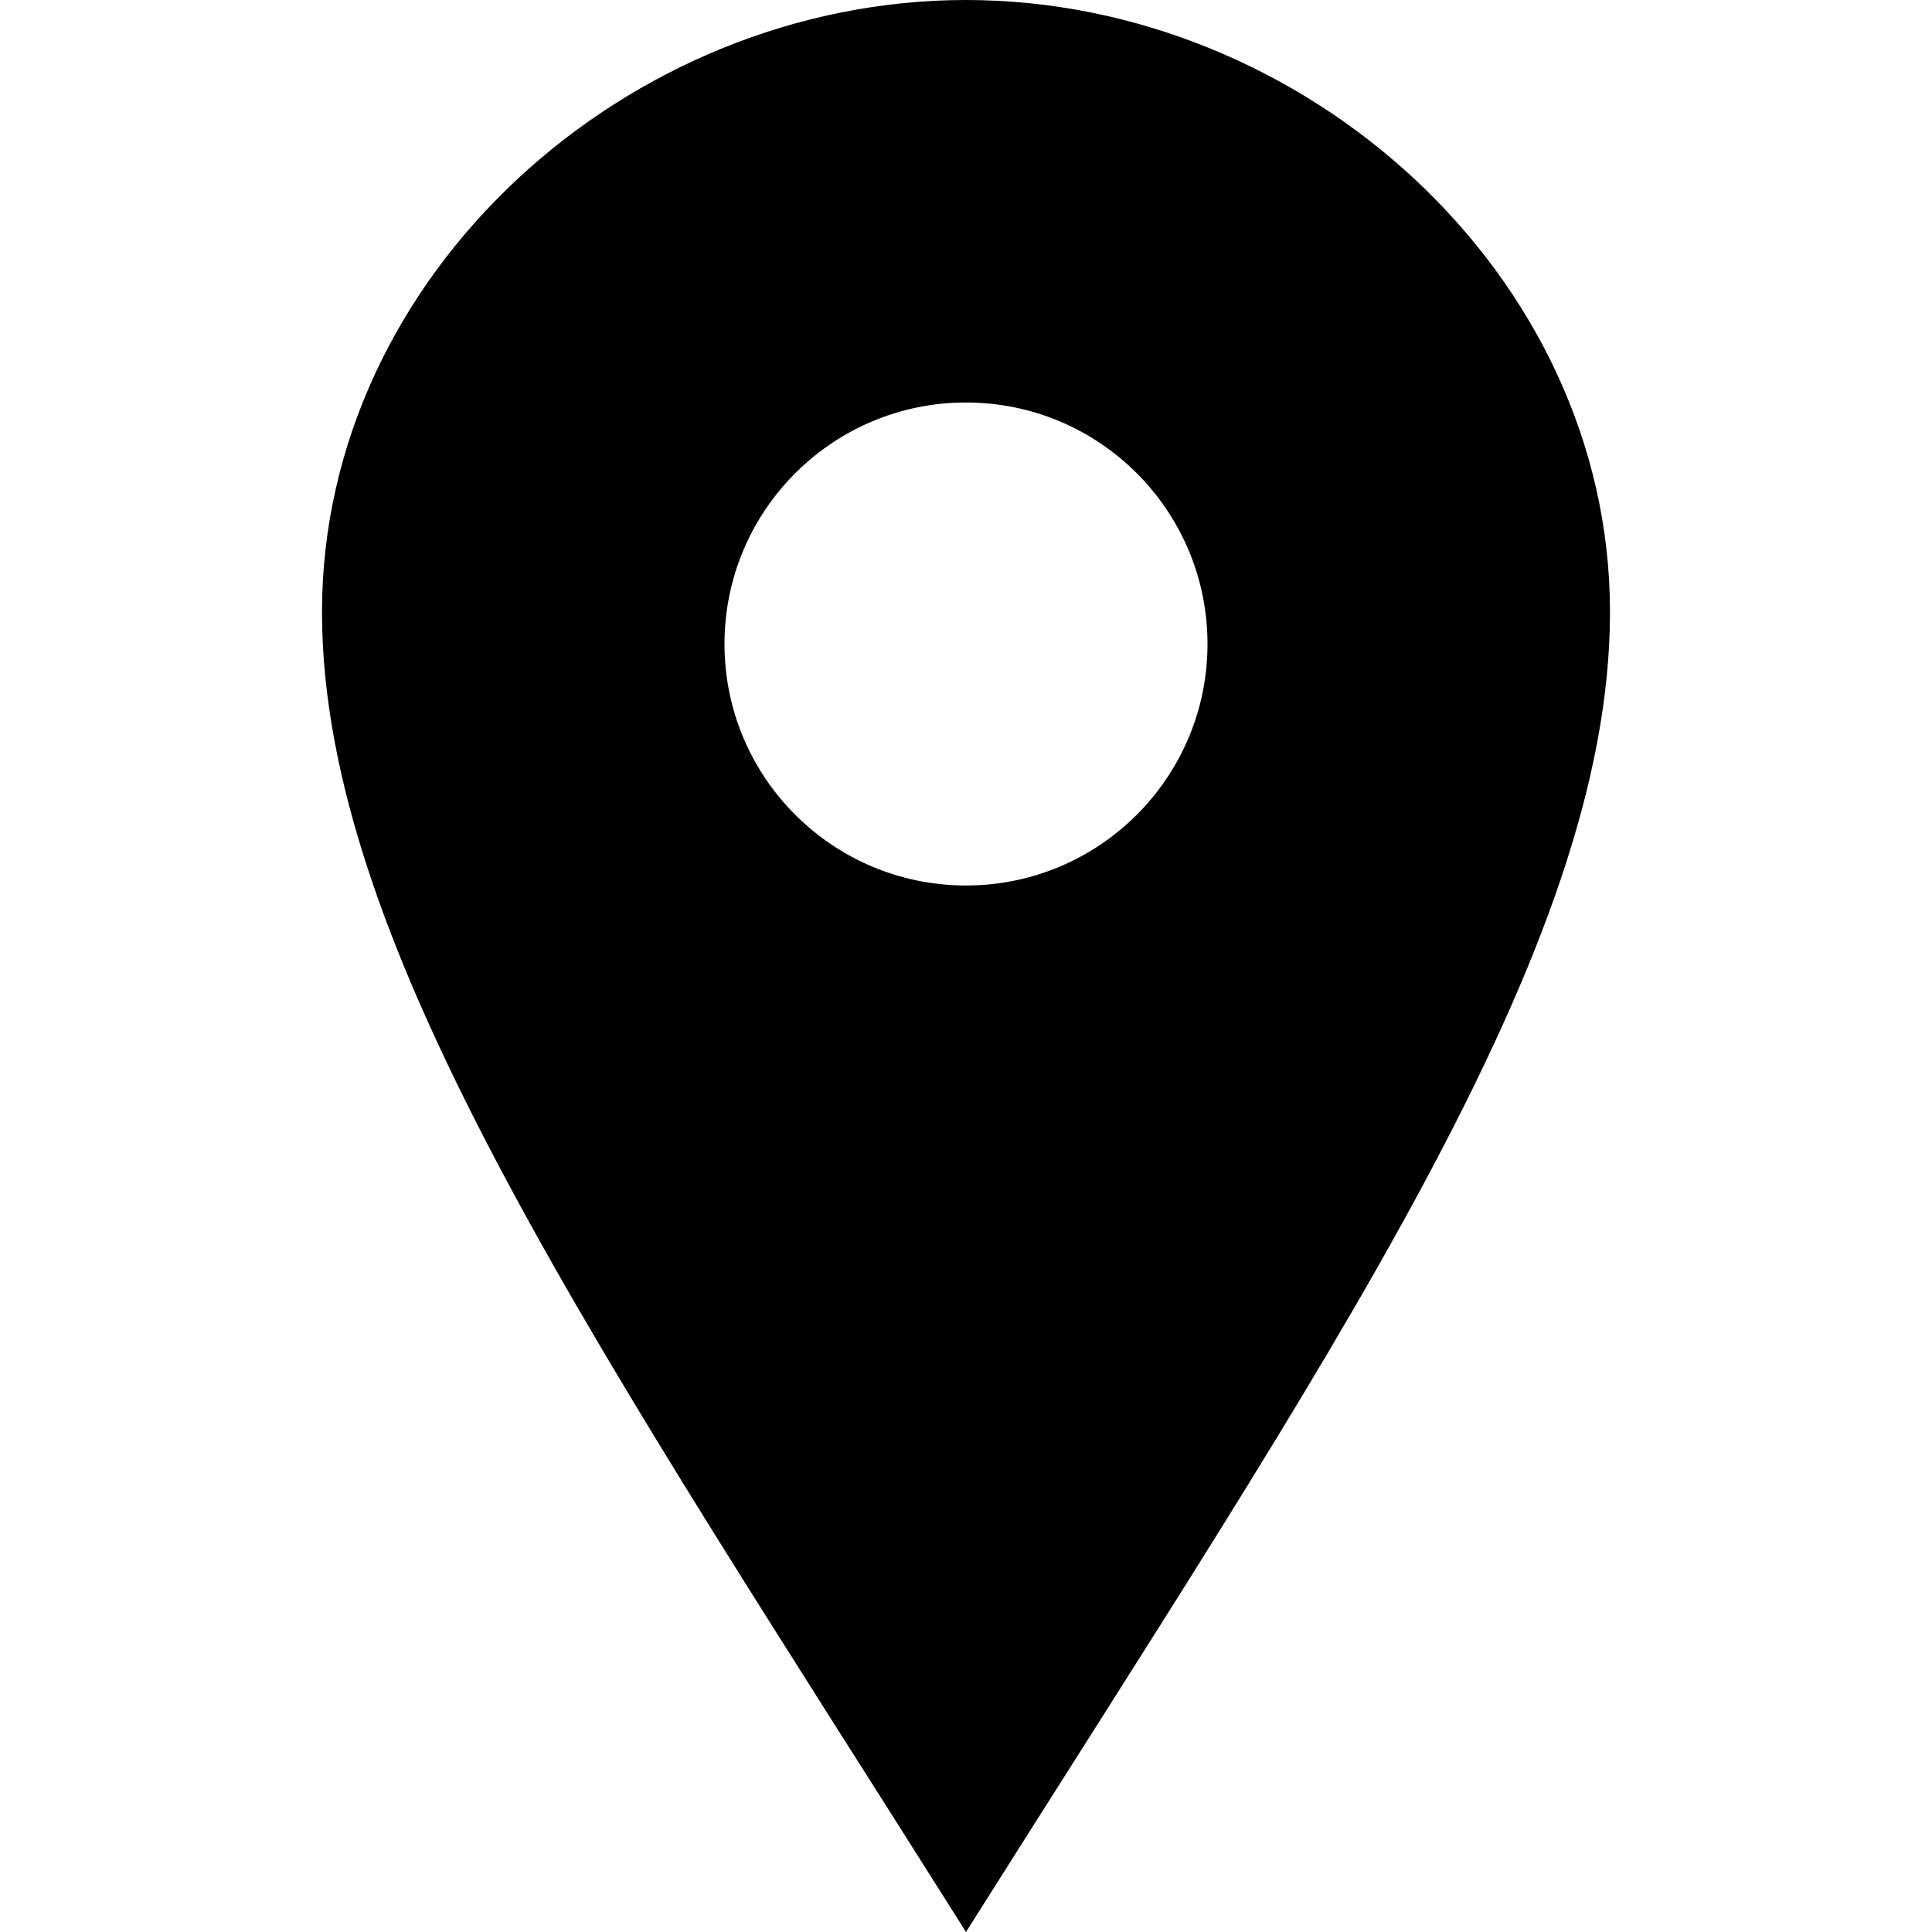 <svg width="100" height="100" viewBox="0 0 100 100" fill="none" xmlns="http://www.w3.org/2000/svg">
<path d="M50 0C32.508 0 16.667 14.179 16.667 31.675C16.667 49.167 31.121 70.05 50 100C68.879 70.05 83.333 49.167 83.333 31.675C83.333 14.179 67.496 0 50 0ZM50 45.833C43.096 45.833 37.5 40.237 37.5 33.333C37.5 26.429 43.096 20.833 50 20.833C56.904 20.833 62.5 26.429 62.5 33.333C62.5 40.237 56.904 45.833 50 45.833Z" fill="black"/>
</svg>
